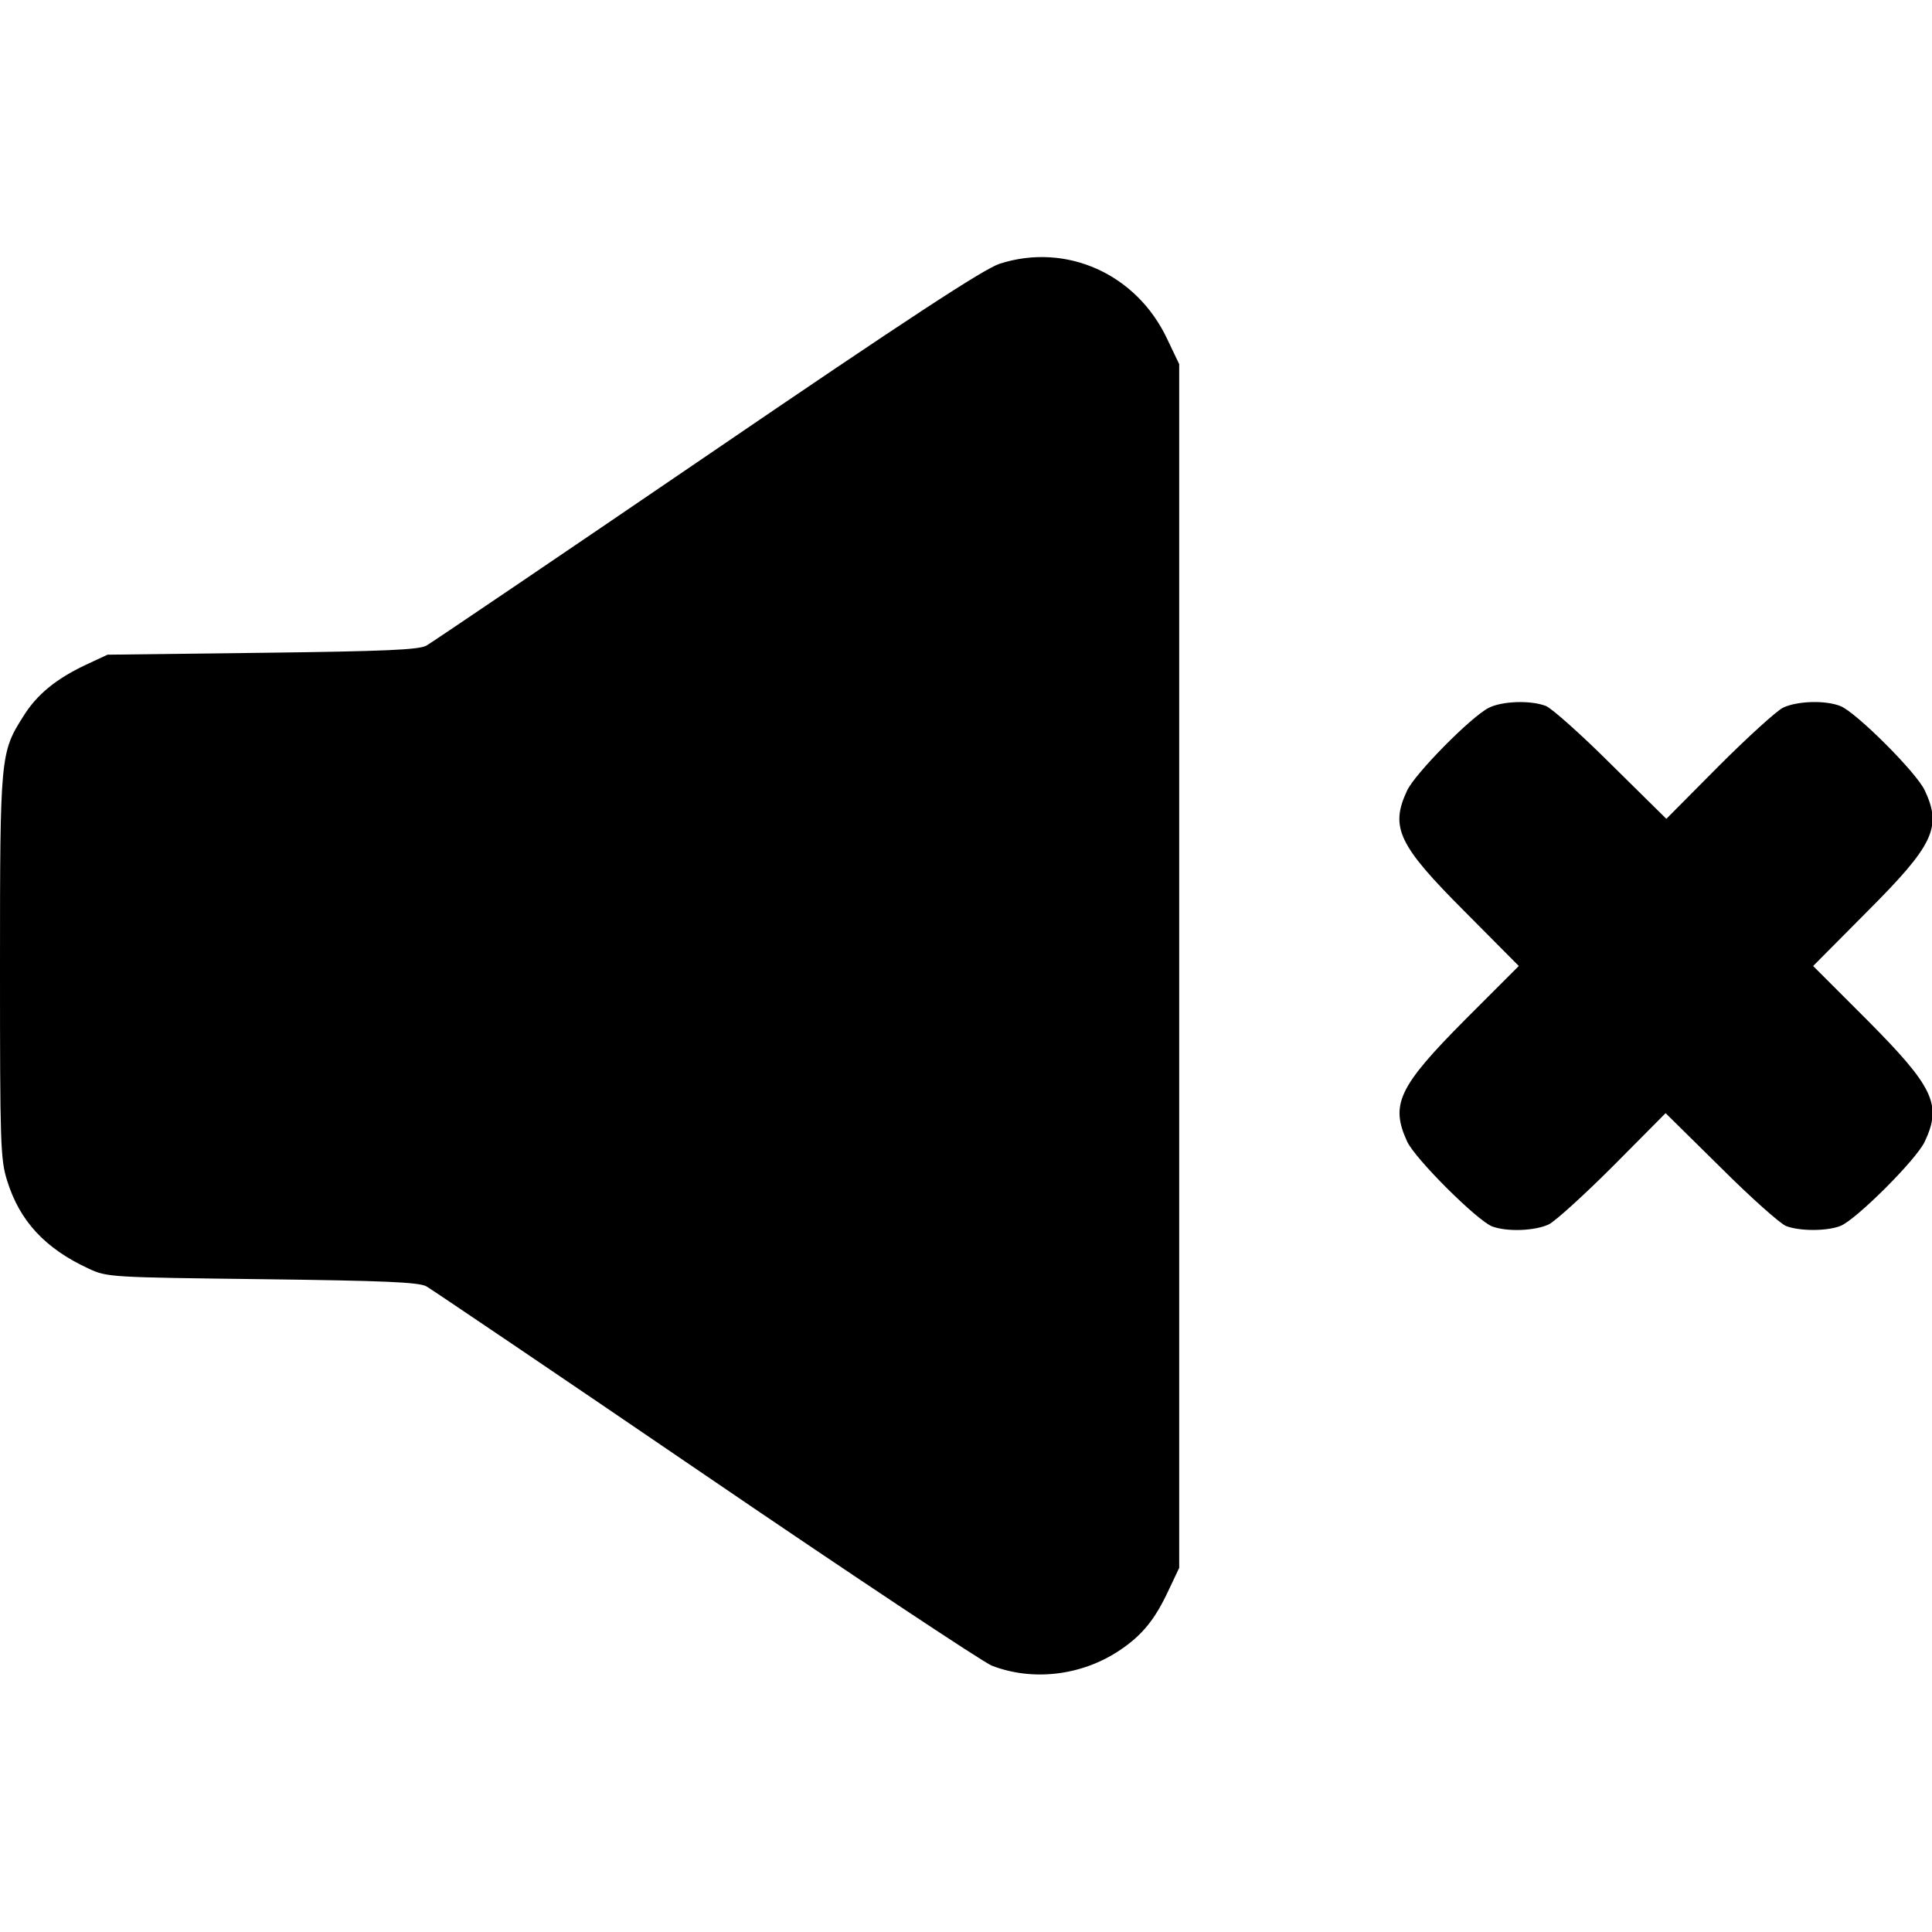 <?xml version="1.0" standalone="no"?>
<!DOCTYPE svg PUBLIC "-//W3C//DTD SVG 20010904//EN"
 "http://www.w3.org/TR/2001/REC-SVG-20010904/DTD/svg10.dtd">
<svg version="1.0" xmlns="http://www.w3.org/2000/svg"
 width="512pt" height="512pt" viewBox="0 0 512 512"
 preserveAspectRatio="xMidYMid meet">

<g transform="translate(0,512) scale(0.1,-0.1)"
fill="#000000" stroke="none">
<path d="M2649 4421 c-42 -14 -237 -141 -775 -508 -396 -270 -730 -496 -744
-504 -20 -11 -110 -15 -435 -19 l-410 -5 -58 -27 c-78 -37 -129 -78 -165 -136
-61 -96 -62 -105 -62 -663 0 -468 1 -512 19 -568 33 -107 101 -180 216 -233
49 -23 59 -23 460 -28 325 -4 415 -8 435 -19 14 -8 347 -233 740 -501 393
-268 734 -494 758 -504 108 -42 237 -27 337 39 62 41 96 83 133 163 l27 57 0
1595 0 1595 -32 67 c-81 172 -267 256 -444 199z"/>
<path d="M3945 3244 c-47 -24 -195 -174 -216 -219 -46 -98 -23 -145 154 -322
l142 -143 -142 -142 c-177 -178 -199 -225 -154 -323 21 -46 185 -209 225 -225
40 -15 113 -12 150 5 17 8 94 78 171 155 l139 140 146 -144 c80 -80 158 -149
173 -155 36 -14 108 -14 144 0 40 15 202 176 224 224 46 98 23 145 -154 323
l-142 142 142 143 c177 177 200 224 154 322 -22 48 -184 209 -224 224 -41 16
-114 13 -151 -4 -17 -8 -94 -78 -171 -155 l-139 -140 -146 144 c-80 80 -158
149 -173 155 -41 16 -117 13 -152 -5z"/>
</g>
</svg>

